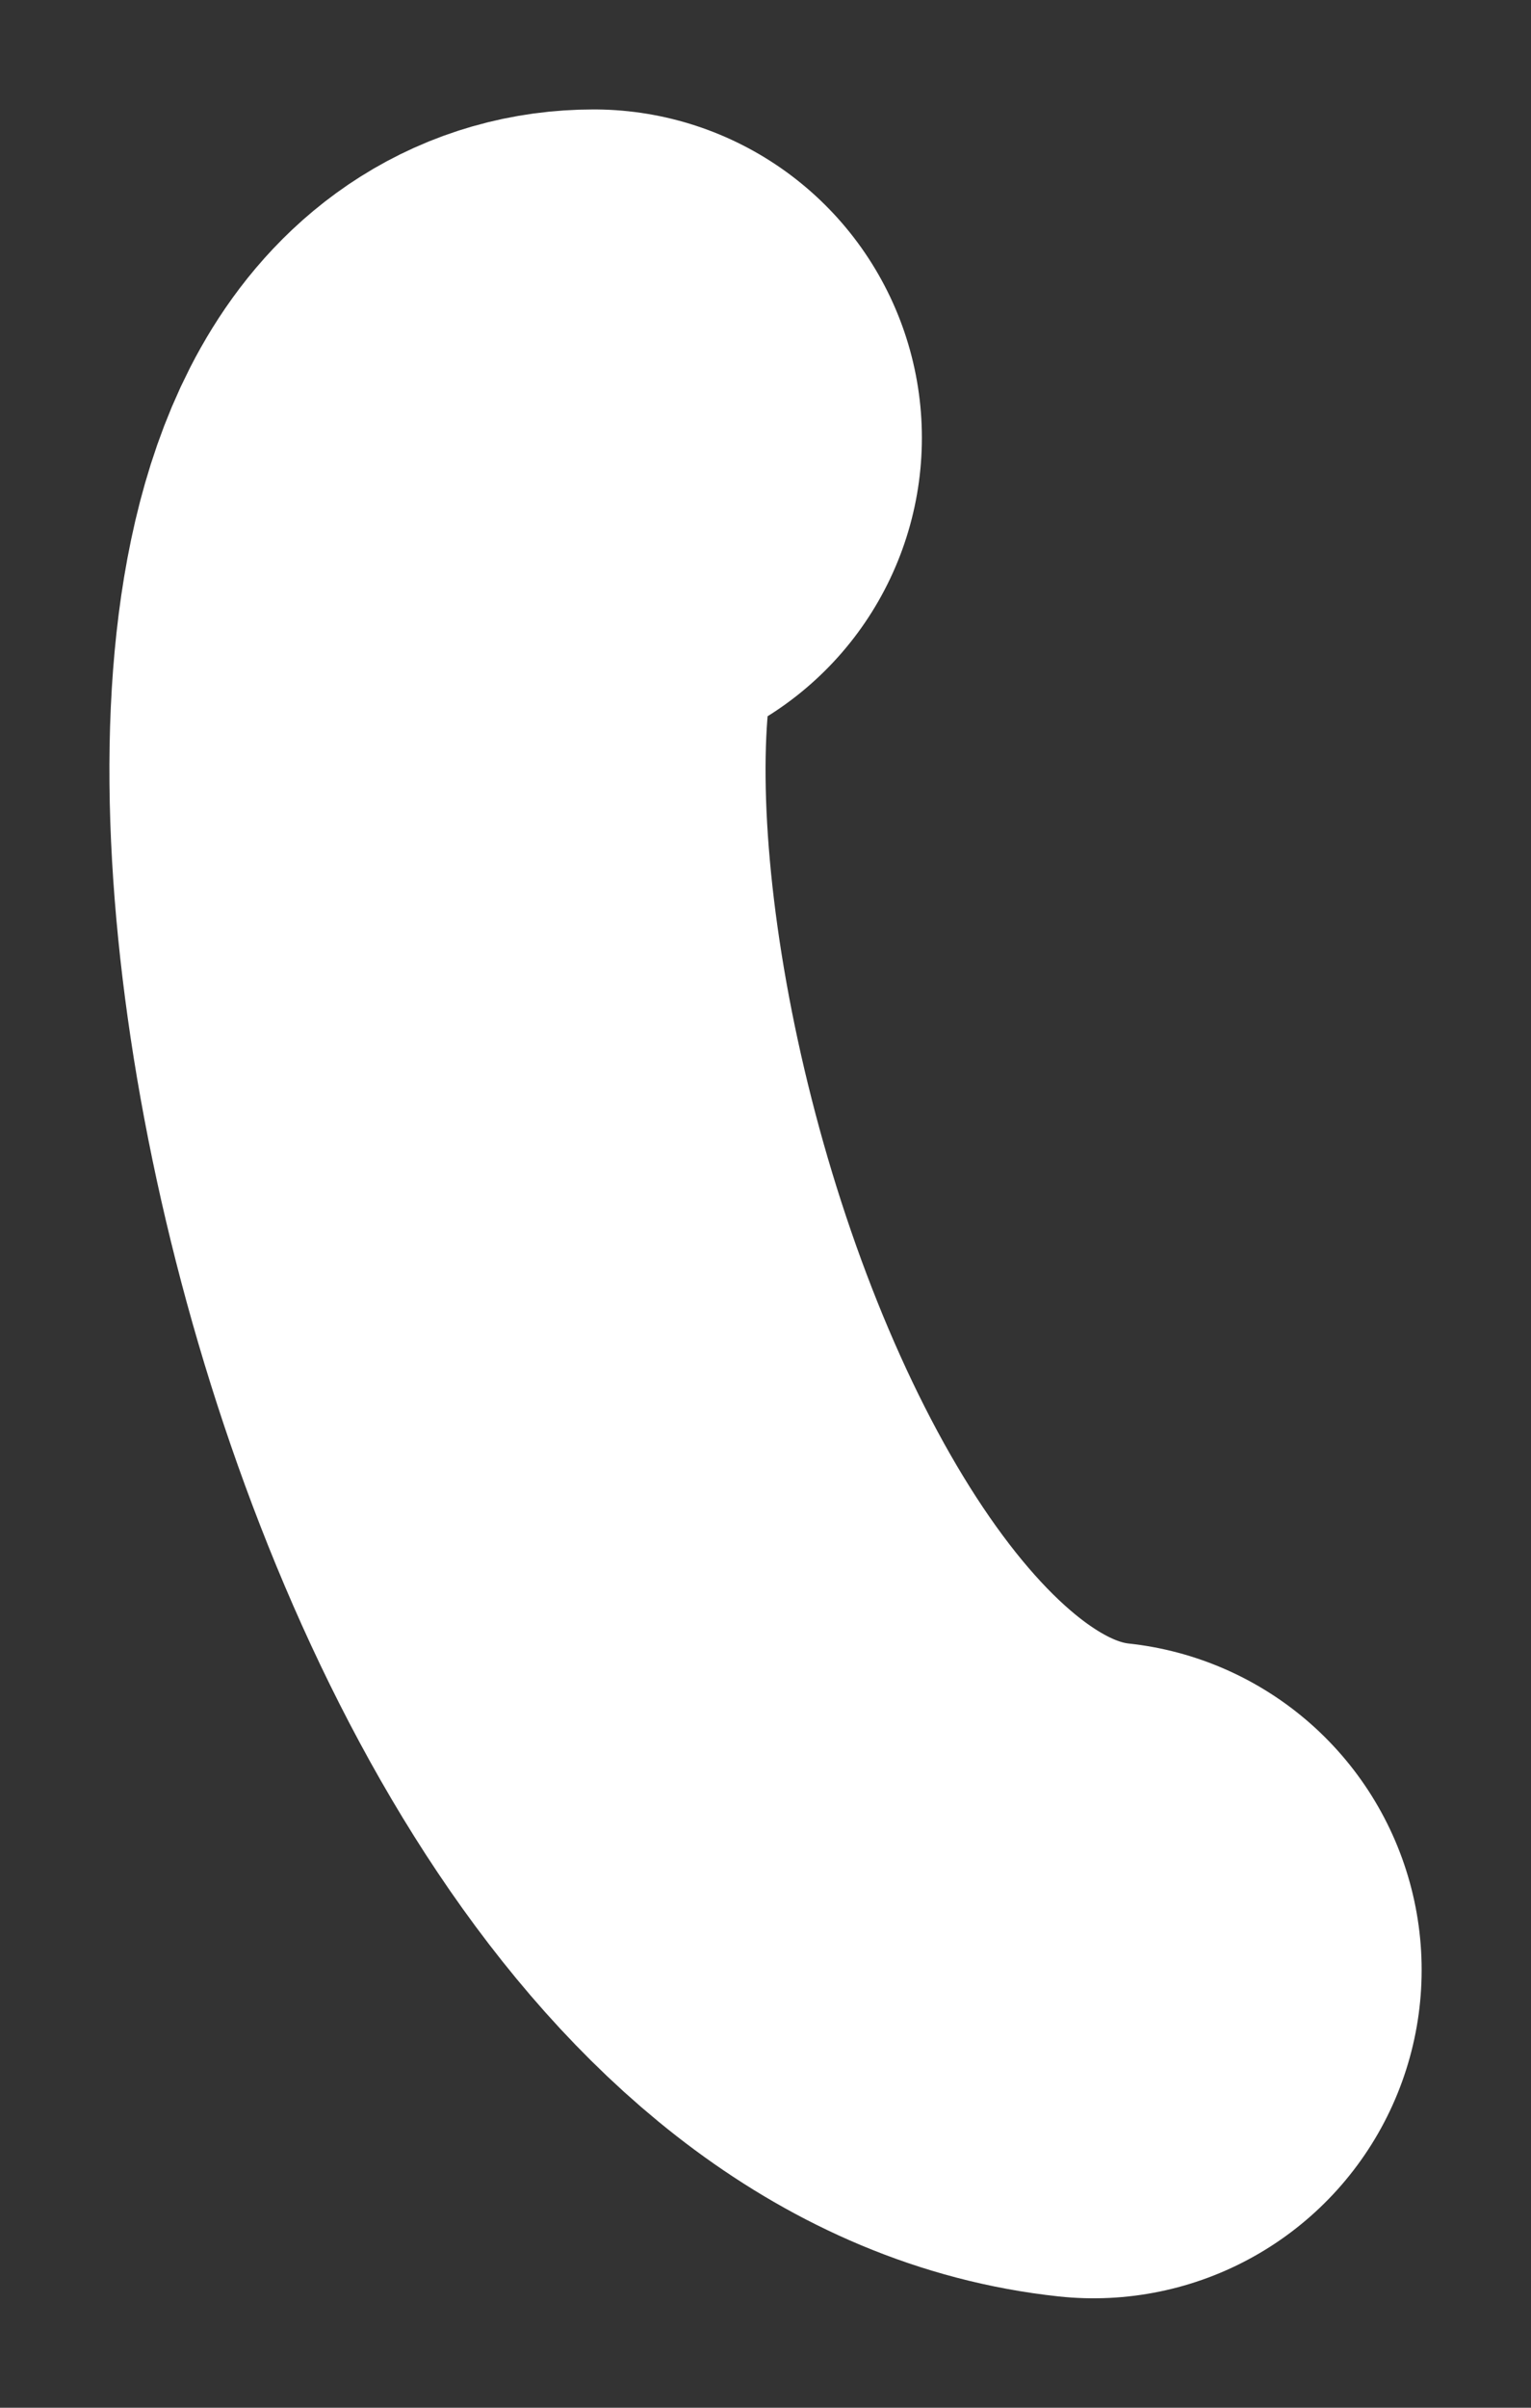 <svg width="7" height="11" viewBox="0 0 7 11" fill="none" xmlns="http://www.w3.org/2000/svg">
<rect x="0" y="0" width="7" height="11" fill="#333333" stroke="none"/>
<path d="M5 9C2.328 8.713 1.121 2 2.715 2" stroke="white" stroke-width="3" stroke-linecap="round"/>
</svg>
